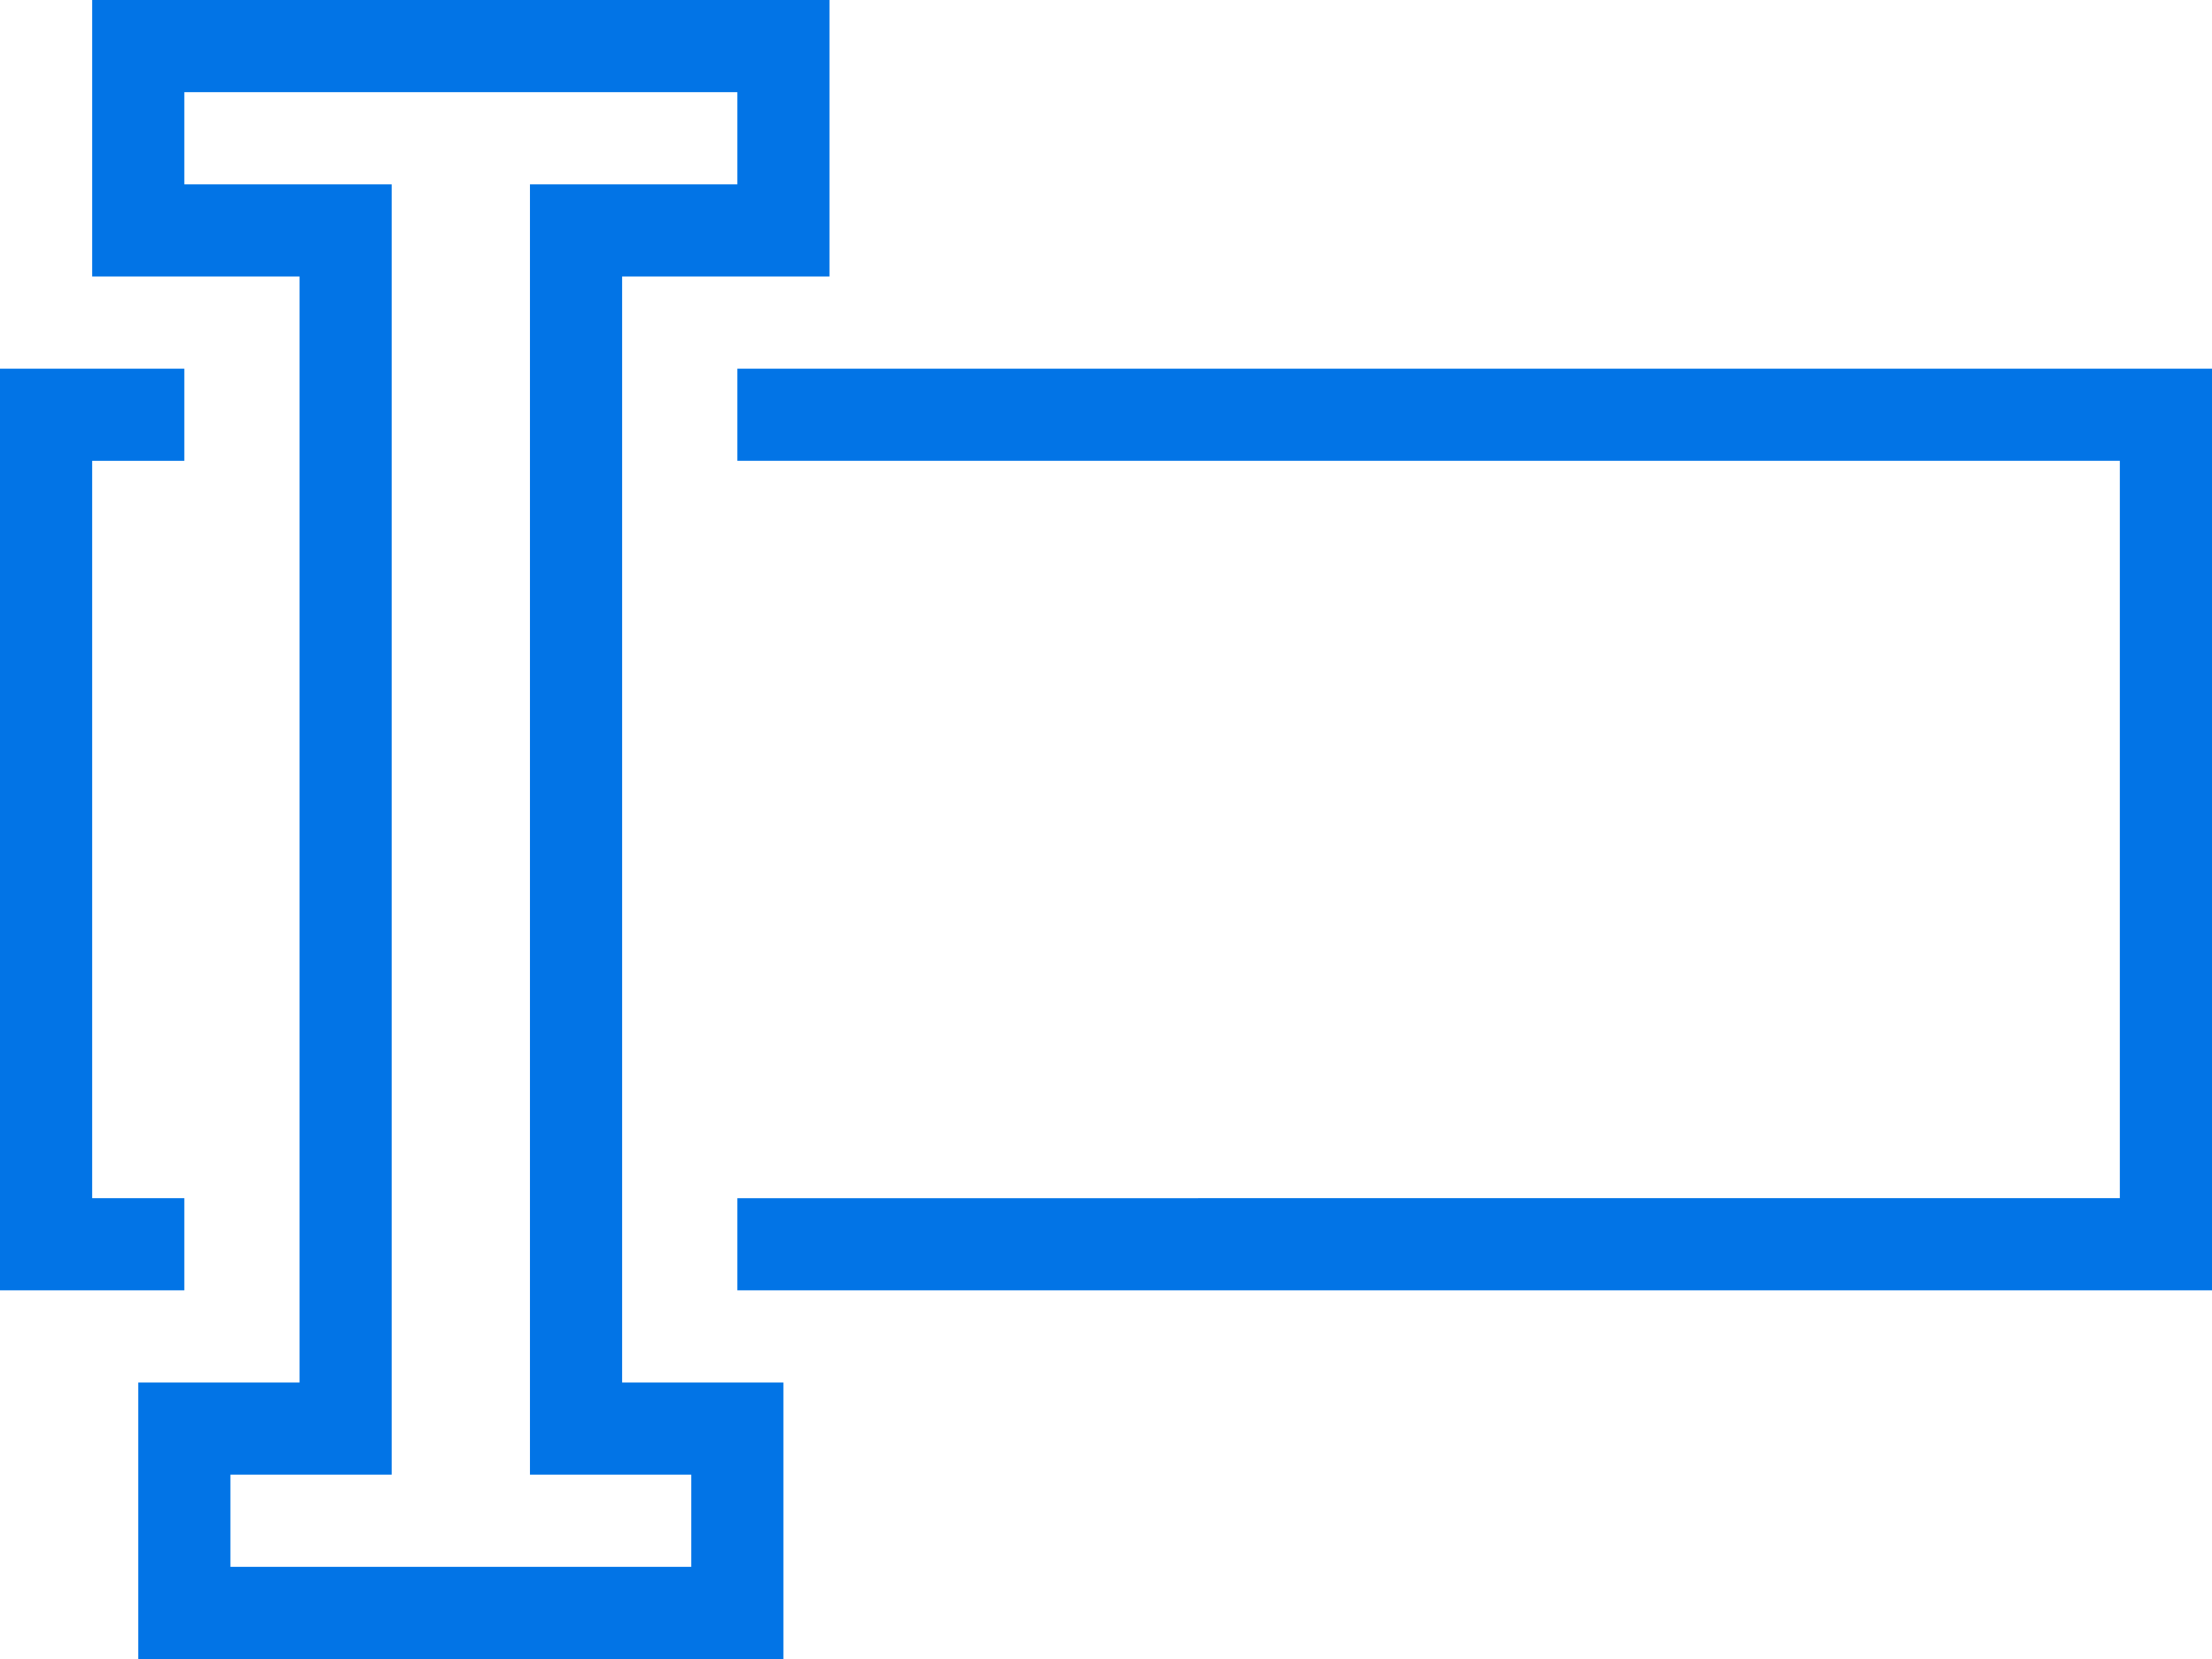 <svg xmlns="http://www.w3.org/2000/svg" viewBox="0 0 24 18"><g id="text_higlight"><path fill="#0274e6" d="M2,14V13H1V5H2V4H0V14Z"/><path fill="#0274e6" d="M10,4H8V5H23v8H8v1H24V4Z"/><path fill="#0274e6" d="M8,1V2H5.75V16H7.5v1h-5V16H4.25V2H2V1H8M9,0H1V3H3.25V15H1.5v3h7V15H6.75V3H9V0Z"/></g></svg>